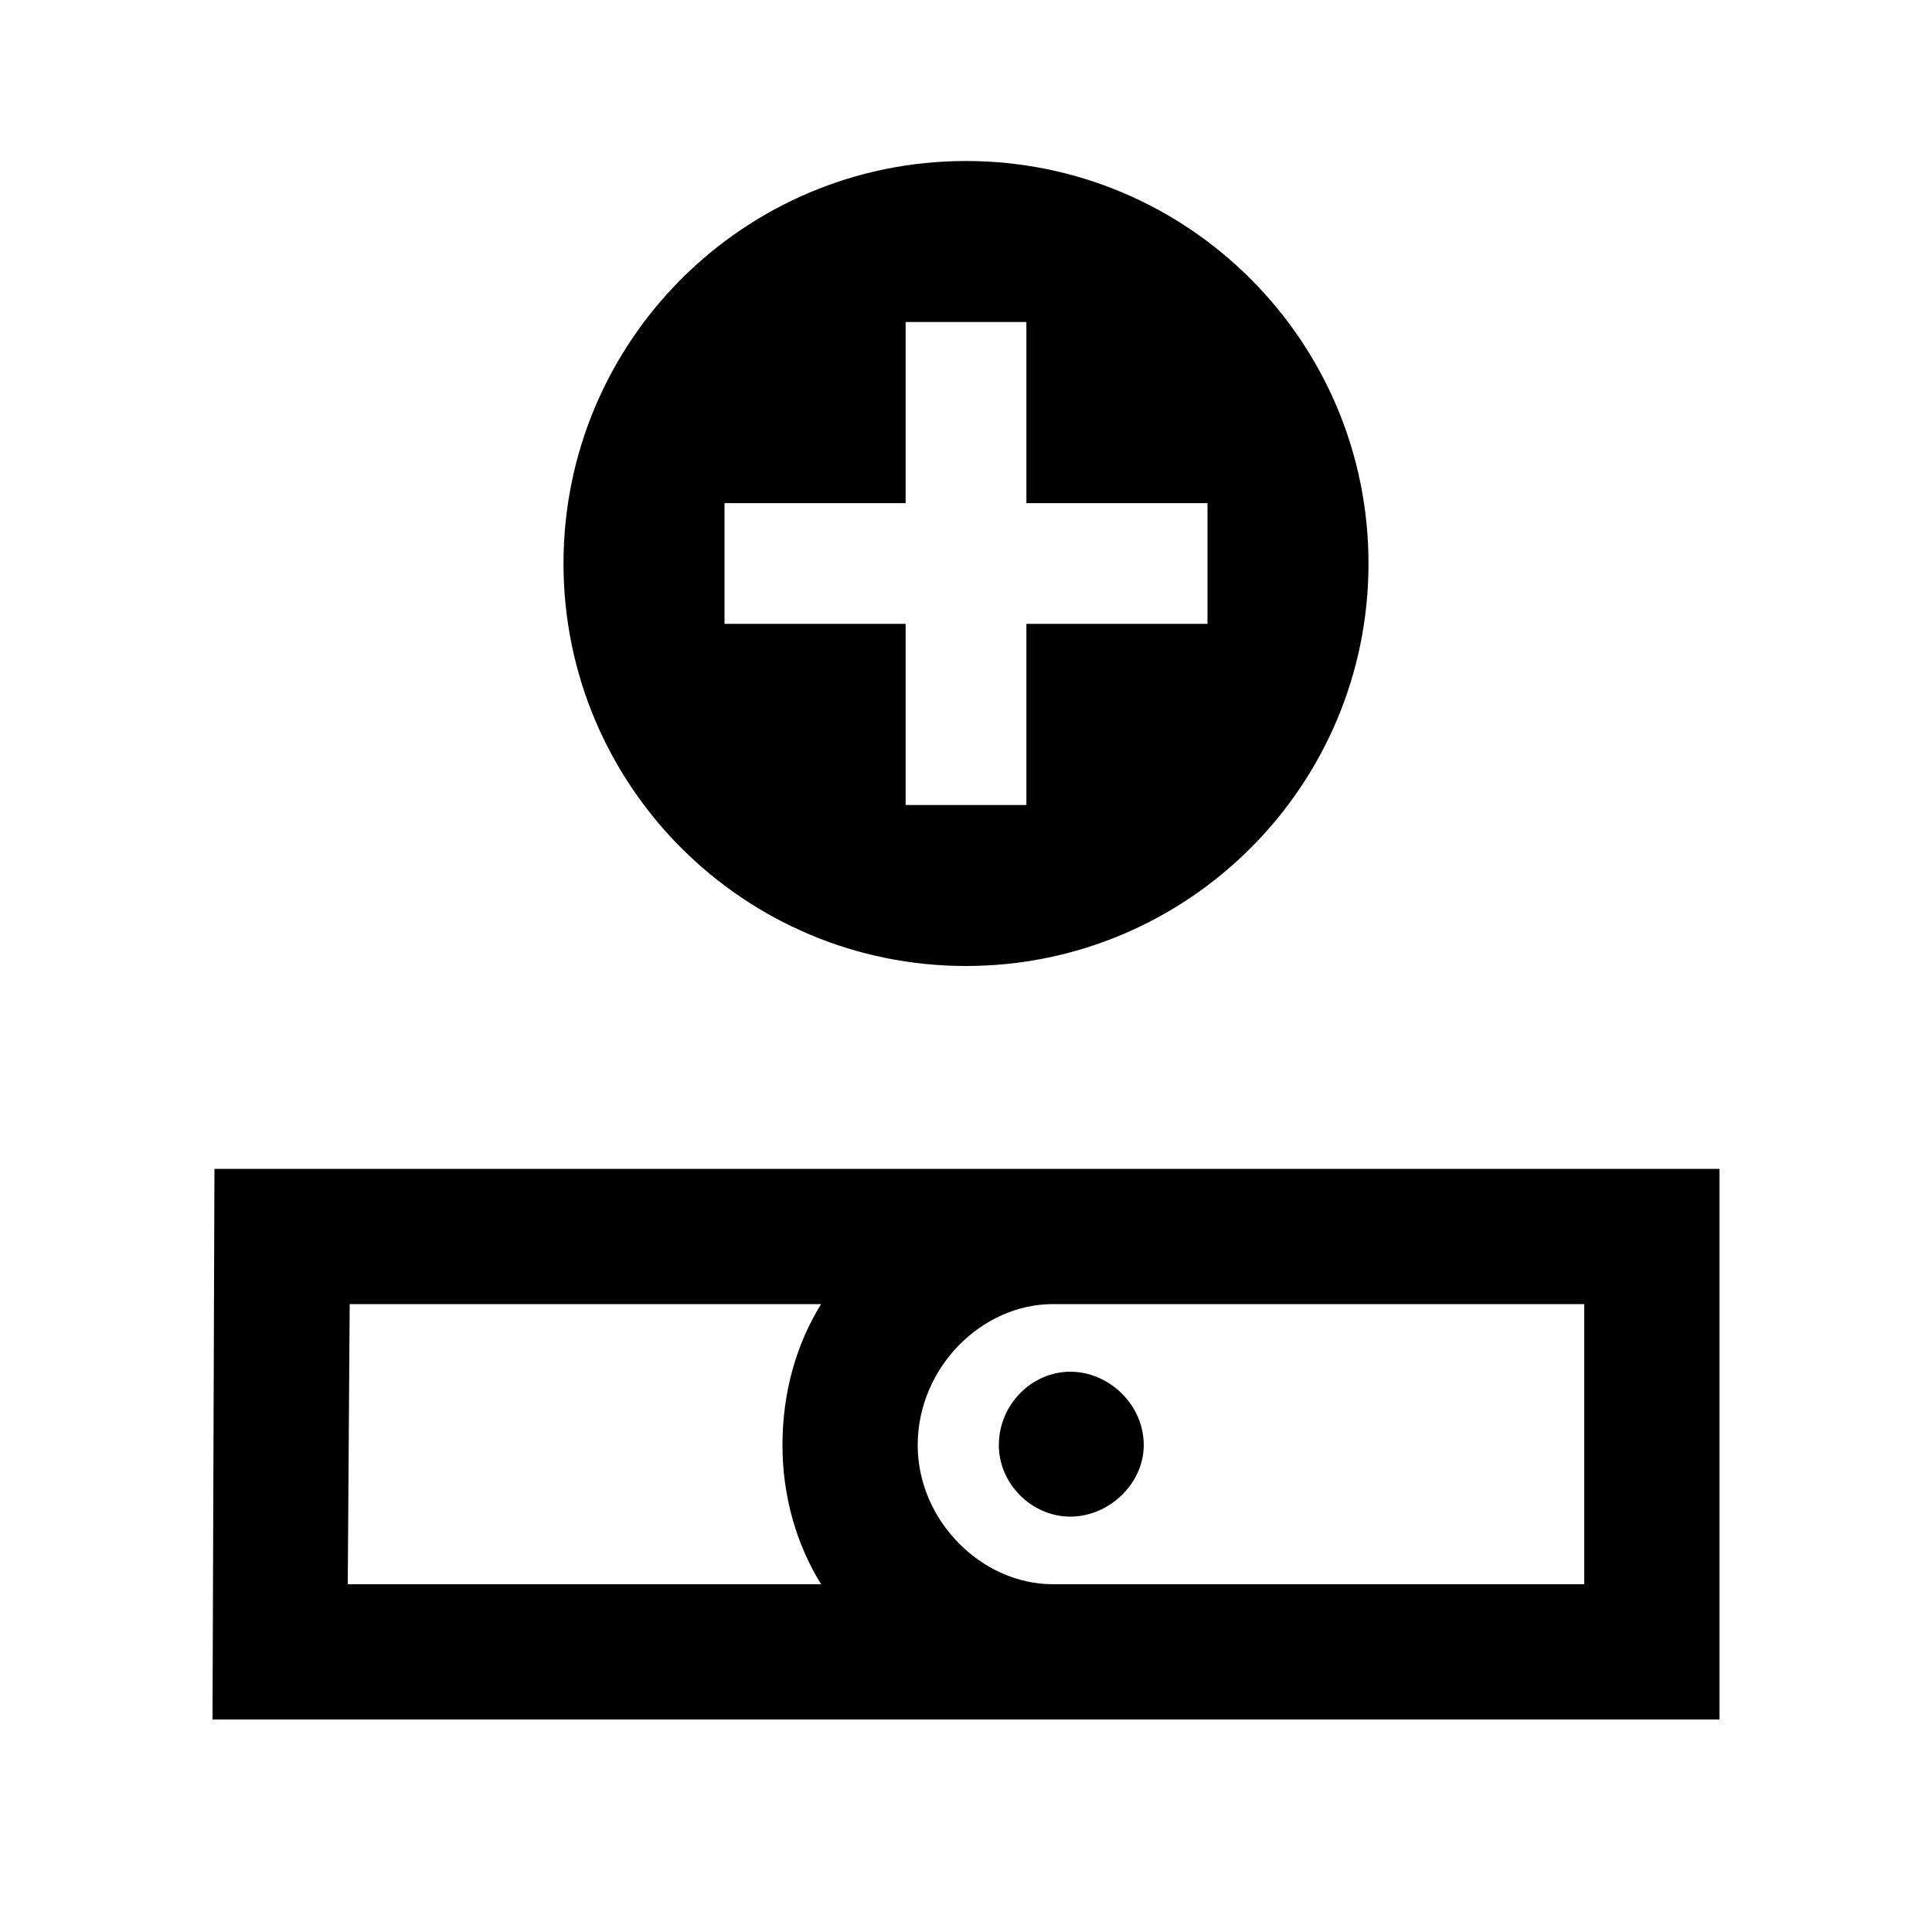 <svg width="24" height="24" viewBox="0 0 24 24" fill="none" xmlns="http://www.w3.org/2000/svg">
<path d="M2.64 21.36H21.36V14.52H2.664L2.64 21.36ZM4.32 19.68L4.344 16.2H10.2C9.888 16.704 9.72 17.304 9.72 17.952C9.72 18.576 9.888 19.176 10.2 19.68H4.32ZM11.4 17.952C11.4 16.992 12.192 16.2 13.08 16.2H19.68V19.68H13.08C12.192 19.68 11.4 18.888 11.4 17.952ZM12.408 17.952C12.408 18.432 12.816 18.84 13.296 18.84C13.776 18.84 14.208 18.432 14.208 17.952C14.208 17.448 13.776 17.04 13.296 17.04C12.816 17.04 12.408 17.448 12.408 17.952Z" fill="black"/>
<path fill-rule="evenodd" clip-rule="evenodd" d="M12 12C14.761 12 17 9.761 17 7C17 4.239 14.761 2 12 2C9.239 2 7 4.239 7 7C7 9.761 9.239 12 12 12ZM11.25 4V6.25L9 6.25V7.75L11.25 7.75V10H12.75V7.75H15V6.25H12.75V4H11.25Z" fill="black"/>
</svg>
